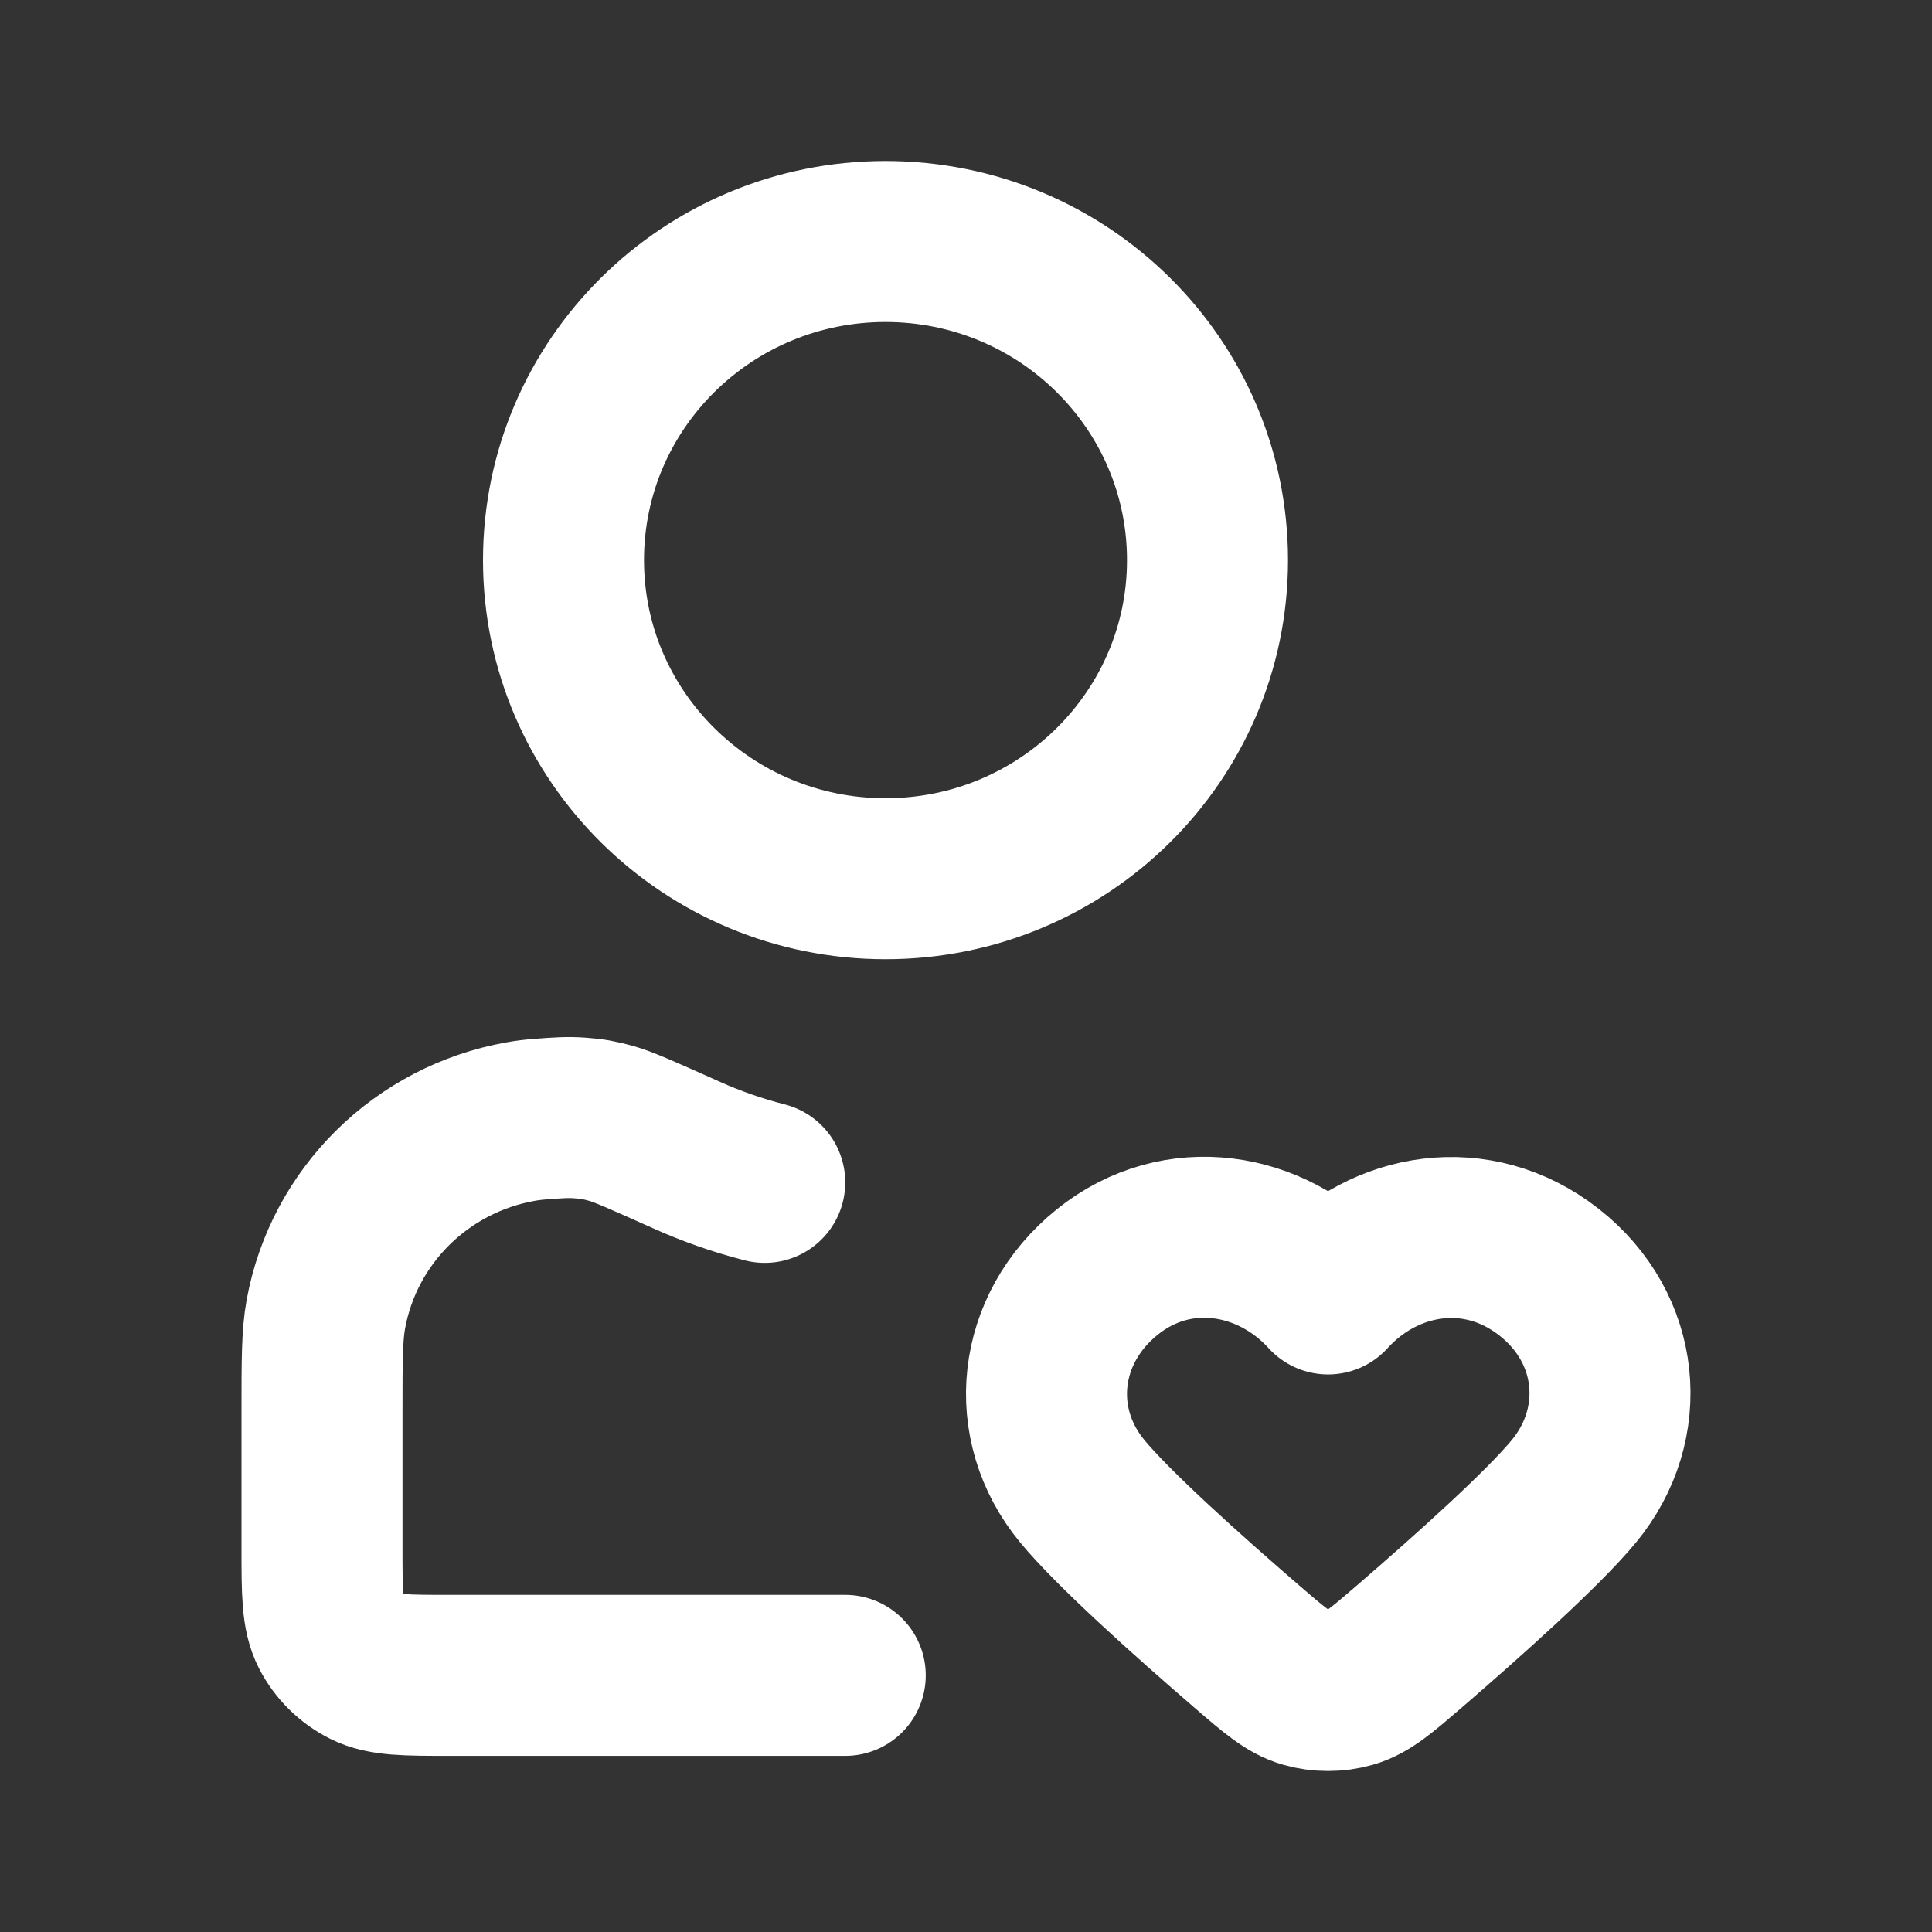 <svg width="24" height="24" viewBox="0 0 24 24" fill="none" xmlns="http://www.w3.org/2000/svg">
<rect x="0" y="0" width="24" height="24" fill="#333333" stroke="none"/>
<path d="M10.5 20.812H5.6C5.04 20.812 4.76 20.812 4.546 20.704C4.358 20.609 4.205 20.458 4.109 20.272C4 20.06 4 19.783 4 19.229V17.531C4 16.902 4 16.587 4.048 16.325C4.271 15.107 5.234 14.153 6.466 13.933C6.543 13.919 6.624 13.909 6.716 13.902C6.941 13.885 7.053 13.877 7.204 13.888C7.36 13.899 7.447 13.915 7.598 13.957C7.743 13.997 8.004 14.114 8.527 14.348C8.838 14.488 9.163 14.602 9.5 14.688M15 6.958C15 9.144 13.209 10.916 11 10.916C8.791 10.916 7 9.144 7 6.958C7 4.772 8.791 3 11 3C13.209 3 15 4.772 15 6.958ZM16.498 16.074C15.798 15.303 14.631 15.096 13.754 15.802C12.877 16.508 12.754 17.688 13.443 18.523C13.831 18.994 14.755 19.821 15.485 20.451C15.832 20.75 16.005 20.9 16.215 20.961C16.393 21.013 16.602 21.013 16.78 20.961C16.99 20.9 17.163 20.75 17.51 20.451C18.24 19.821 19.164 18.994 19.553 18.523C20.241 17.688 20.133 16.5 19.241 15.802C18.349 15.103 17.197 15.303 16.498 16.074Z" stroke="white" stroke-width="2" stroke-linecap="round" stroke-linejoin="round"/>
</svg>
